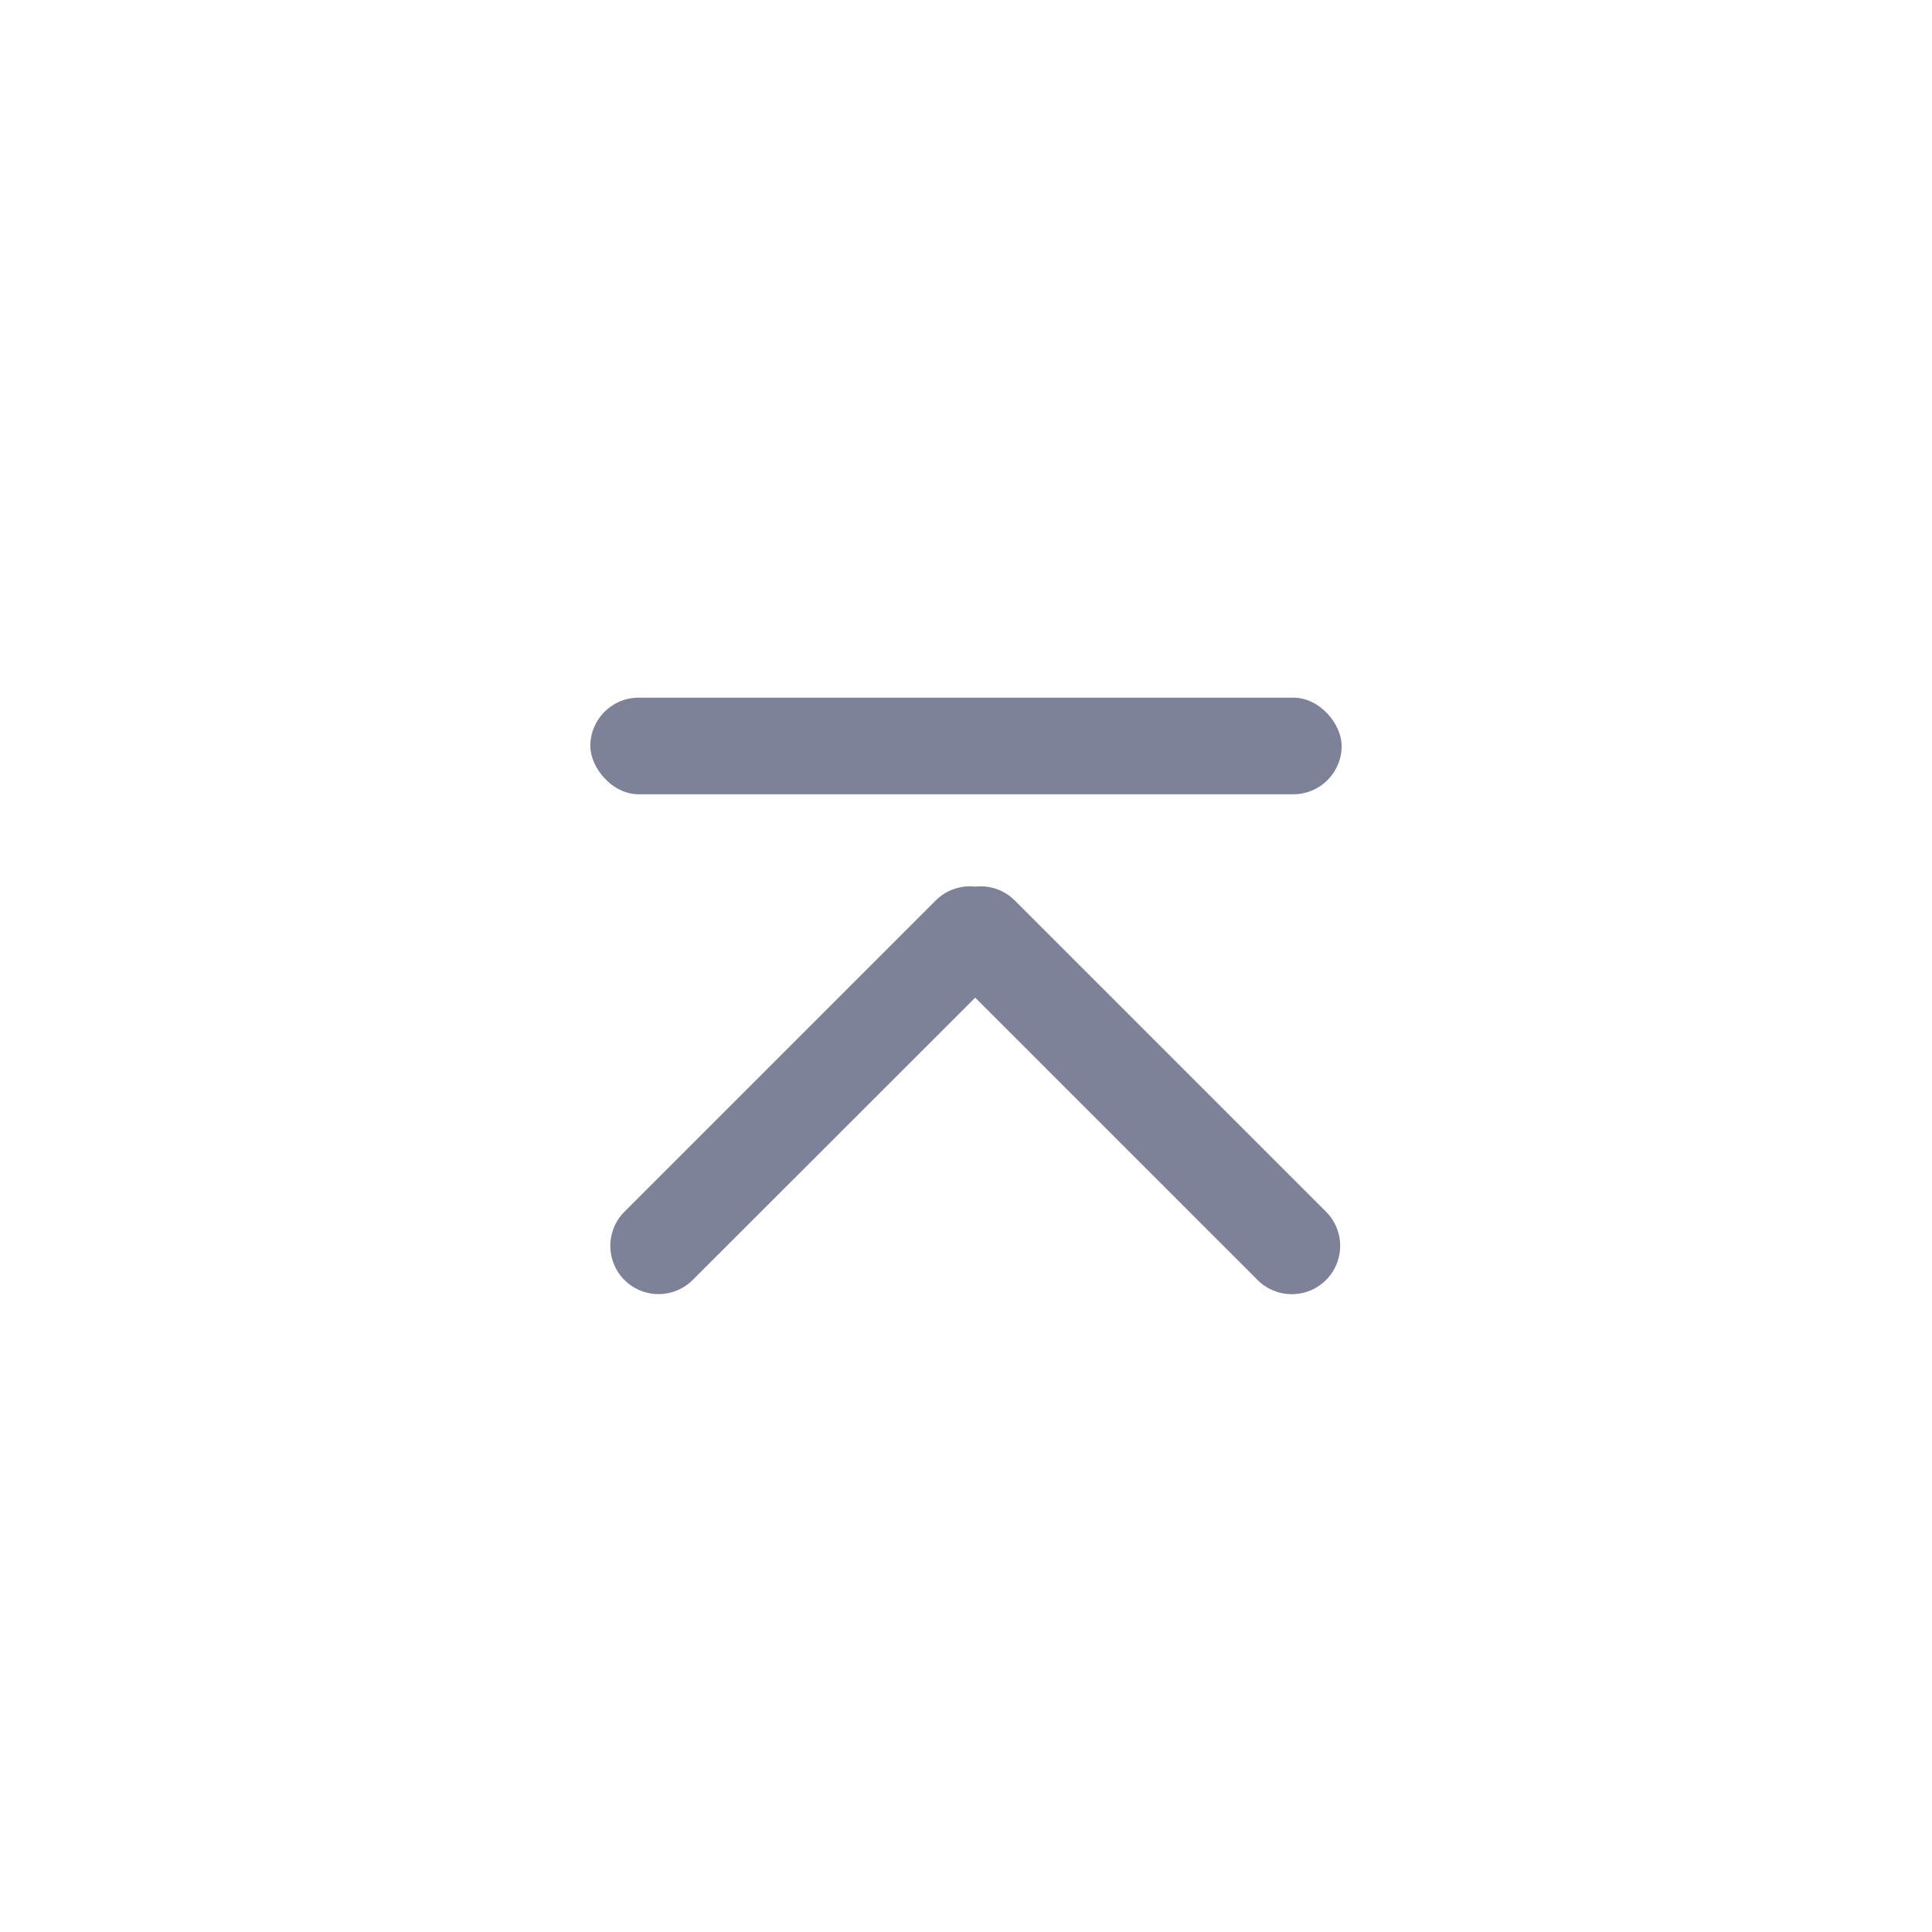 <svg xmlns="http://www.w3.org/2000/svg" width="36" height="36" viewBox="0 0 36 36">
  <g id="up_01_n" transform="translate(-1177 -439)">
    <rect id="slice" width="36" height="36" rx="6" transform="translate(1177 439)" fill="none"/>
    <g id="그룹_1269" data-name="그룹 1269" transform="translate(-3 -3)">
      <rect id="사각형_265" data-name="사각형 265" width="14" height="1.8" rx="0.9" transform="translate(1191 455)" fill="#7e8299"/>
      <path id="패스_759" data-name="패스 759" d="M-14891.567-5759.292l-5.261-5.261-5.265,5.261a.9.9,0,0,1-1.271,0,.9.9,0,0,1,0-1.272l5.8-5.8a.9.9,0,0,1,.737-.258.9.9,0,0,1,.736.258l5.8,5.8a.9.9,0,0,1,0,1.272.9.9,0,0,1-.638.264A.9.9,0,0,1-14891.567-5759.292Z" transform="translate(16095 6225.143)" fill="#7e8299"/>
    </g>
  </g>
</svg>
